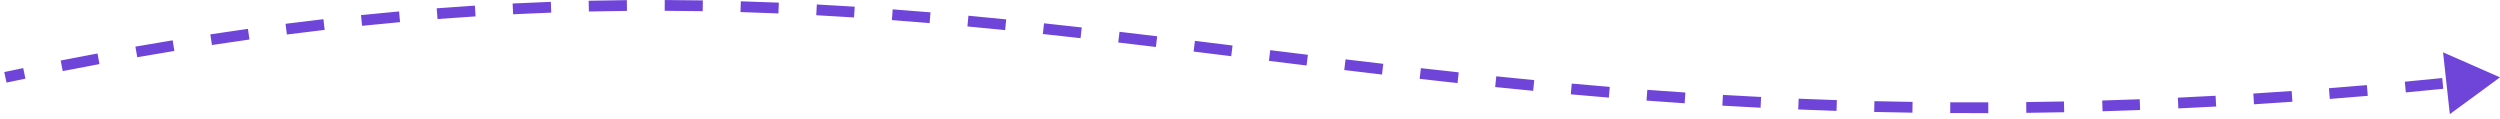<svg width="464" height="22" viewBox="0 0 464 22" fill="none" xmlns="http://www.w3.org/2000/svg">
<path d="M464 14.353L453.43 9.706L454.69 21.184L464 14.353ZM1 14.353L1.208 15.331C2.382 15.082 3.552 14.837 4.717 14.595L4.514 13.616L4.311 12.637C3.143 12.879 1.97 13.125 0.792 13.375L1 14.353ZM11.452 12.214L11.645 13.196C13.937 12.745 16.209 12.31 18.462 11.89L18.279 10.907L18.096 9.924C15.836 10.345 13.557 10.781 11.259 11.233L11.452 12.214ZM25.302 9.638L25.475 10.623C27.792 10.217 30.09 9.828 32.368 9.455L32.206 8.468L32.044 7.481C29.759 7.855 27.454 8.246 25.13 8.653L25.302 9.638ZM39.189 7.364L39.339 8.353C41.679 7.997 43.998 7.658 46.298 7.335L46.159 6.345L46.021 5.355C43.713 5.678 41.386 6.018 39.038 6.376L39.189 7.364ZM53.12 5.411L53.247 6.403C55.604 6.101 57.941 5.817 60.257 5.549L60.143 4.556L60.028 3.563C57.703 3.831 55.358 4.116 52.993 4.419L53.12 5.411ZM67.1 3.797L67.202 4.791C69.571 4.548 71.919 4.322 74.248 4.113L74.158 3.117L74.069 2.121C71.732 2.331 69.375 2.558 66.998 2.802L67.1 3.797ZM81.125 2.538L81.202 3.535C83.576 3.353 85.931 3.189 88.266 3.041L88.204 2.043L88.14 1.045C85.796 1.193 83.432 1.358 81.049 1.541L81.125 2.538ZM95.188 1.648L95.237 2.647C97.613 2.529 99.969 2.428 102.308 2.343L102.271 1.344L102.235 0.344C99.888 0.429 97.522 0.531 95.138 0.65L95.188 1.648ZM109.275 1.137L109.297 2.137C111.669 2.083 114.024 2.045 116.362 2.023L116.352 1.023L116.343 0.023C113.996 0.045 111.633 0.083 109.252 0.137L109.275 1.137ZM123.372 1.004L123.369 2.004C125.734 2.013 128.084 2.038 130.419 2.077L130.436 1.077L130.453 0.077C128.109 0.038 125.75 0.013 123.376 0.004L123.372 1.004ZM137.468 1.24L137.438 2.24C139.795 2.31 142.138 2.393 144.47 2.491L144.512 1.492L144.553 0.492C142.214 0.395 139.862 0.311 137.497 0.241L137.468 1.24ZM151.549 1.827L151.496 2.825C153.844 2.951 156.181 3.089 158.509 3.239L158.573 2.241L158.637 1.243C156.302 1.093 153.958 0.954 151.602 0.828L151.549 1.827ZM165.609 2.731L165.535 3.728C167.875 3.904 170.208 4.09 172.534 4.286L172.618 3.289L172.702 2.293C170.37 2.096 168.031 1.91 165.684 1.734L165.609 2.731ZM179.646 3.912L179.554 4.908C181.891 5.125 184.224 5.352 186.553 5.586L186.653 4.591L186.753 3.596C184.419 3.361 182.082 3.134 179.739 2.917L179.646 3.912ZM193.662 5.32L193.556 6.314C195.888 6.564 198.219 6.821 200.55 7.084L200.662 6.09L200.774 5.096C198.44 4.833 196.105 4.576 193.769 4.325L193.662 5.32ZM207.663 6.895L207.547 7.888C209.874 8.161 212.202 8.438 214.534 8.719L214.654 7.726L214.774 6.733C212.44 6.452 210.109 6.175 207.78 5.902L207.663 6.895ZM221.656 8.577L221.535 9.569C223.856 9.854 226.182 10.141 228.515 10.429L228.637 9.436L228.76 8.444C226.427 8.156 224.1 7.869 221.778 7.584L221.656 8.577ZM235.634 10.301L235.512 11.293C237.833 11.58 240.162 11.867 242.501 12.153L242.623 11.16L242.744 10.168C240.406 9.882 238.078 9.595 235.757 9.309L235.634 10.301ZM249.614 12.008L249.494 13.001C251.819 13.28 254.154 13.558 256.501 13.833L256.618 12.839L256.734 11.846C254.389 11.572 252.056 11.294 249.733 11.015L249.614 12.008ZM263.602 13.643L263.49 14.637C265.82 14.9 268.163 15.16 270.521 15.416L270.628 14.421L270.736 13.427C268.382 13.172 266.042 12.913 263.715 12.65L263.602 13.643ZM277.606 15.158L277.504 16.153C279.84 16.393 282.192 16.628 284.56 16.856L284.656 15.861L284.752 14.866C282.389 14.637 280.041 14.403 277.709 14.163L277.606 15.158ZM291.628 16.511L291.539 17.507C293.877 17.717 296.231 17.921 298.604 18.117L298.687 17.12L298.769 16.123C296.401 15.928 294.051 15.725 291.718 15.515L291.628 16.511ZM305.668 17.67L305.593 18.668C307.934 18.843 310.293 19.011 312.671 19.17L312.738 18.172L312.805 17.174C310.432 17.016 308.078 16.848 305.742 16.673L305.668 17.67ZM319.723 18.611L319.664 19.609C322.01 19.747 324.376 19.876 326.761 19.995L326.811 18.997L326.861 17.998C324.482 17.879 322.122 17.75 319.781 17.613L319.723 18.611ZM333.792 19.317L333.75 20.316C336.099 20.413 338.469 20.501 340.859 20.579L340.891 19.58L340.924 18.58C338.54 18.502 336.176 18.415 333.833 18.317L333.792 19.317ZM347.872 19.776L347.848 20.776C350.193 20.832 352.558 20.878 354.944 20.913L354.958 19.913L354.973 18.913C352.593 18.878 350.235 18.832 347.896 18.777L347.872 19.776ZM361.965 19.986L361.959 20.986C364.295 21 366.651 21.004 369.027 20.997L369.024 19.997L369.021 18.997C366.651 19.003 364.301 19 361.971 18.986L361.965 19.986ZM376.073 19.944L376.085 20.944C378.407 20.917 380.75 20.879 383.113 20.831L383.092 19.831L383.072 18.831C380.714 18.88 378.378 18.917 376.062 18.945L376.073 19.944ZM390.204 19.654L390.234 20.653C392.538 20.586 394.862 20.508 397.206 20.42L397.169 19.421L397.131 18.421C394.792 18.509 392.474 18.587 390.175 18.654L390.204 19.654ZM404.254 19.123L404.3 20.122C406.62 20.015 408.96 19.897 411.32 19.769L411.266 18.77L411.211 17.772C408.857 17.9 406.522 18.017 404.207 18.124L404.254 19.123ZM418.28 18.36L418.342 19.358C420.698 19.211 423.074 19.052 425.47 18.883L425.4 17.886L425.329 16.888C422.938 17.057 420.568 17.215 418.217 17.362L418.28 18.36ZM432.33 17.369L432.408 18.366C434.74 18.184 437.091 17.991 439.461 17.787L439.375 16.791L439.289 15.794C436.924 15.998 434.579 16.19 432.252 16.373L432.33 17.369ZM446.427 16.157L446.52 17.153C448.819 16.938 451.137 16.713 453.473 16.477L453.372 15.482L453.272 14.487C450.941 14.722 448.628 14.947 446.334 15.162L446.427 16.157ZM464 14.353L453.43 9.706L454.69 21.184L464 14.353ZM1 14.353L1.208 15.331C2.382 15.082 3.552 14.837 4.717 14.595L4.514 13.616L4.311 12.637C3.143 12.879 1.97 13.125 0.792 13.375L1 14.353ZM11.452 12.214L11.645 13.196C13.937 12.745 16.209 12.31 18.462 11.89L18.279 10.907L18.096 9.924C15.836 10.345 13.557 10.781 11.259 11.233L11.452 12.214ZM25.302 9.638L25.475 10.623C27.792 10.217 30.09 9.828 32.368 9.455L32.206 8.468L32.044 7.481C29.759 7.855 27.454 8.246 25.13 8.653L25.302 9.638ZM39.189 7.364L39.339 8.353C41.679 7.997 43.998 7.658 46.298 7.335L46.159 6.345L46.021 5.355C43.713 5.678 41.386 6.018 39.038 6.376L39.189 7.364ZM53.12 5.411L53.247 6.403C55.604 6.101 57.941 5.817 60.257 5.549L60.143 4.556L60.028 3.563C57.703 3.831 55.358 4.116 52.993 4.419L53.12 5.411ZM67.1 3.797L67.202 4.791C69.571 4.548 71.919 4.322 74.248 4.113L74.158 3.117L74.069 2.121C71.732 2.331 69.375 2.558 66.998 2.802L67.1 3.797ZM81.125 2.538L81.202 3.535C83.576 3.353 85.931 3.189 88.266 3.041L88.204 2.043L88.14 1.045C85.796 1.193 83.432 1.358 81.049 1.541L81.125 2.538ZM95.188 1.648L95.237 2.647C97.613 2.529 99.969 2.428 102.308 2.343L102.271 1.344L102.235 0.344C99.888 0.429 97.522 0.531 95.138 0.65L95.188 1.648ZM109.275 1.137L109.297 2.137C111.669 2.083 114.024 2.045 116.362 2.023L116.352 1.023L116.343 0.023C113.996 0.045 111.633 0.083 109.252 0.137L109.275 1.137ZM123.372 1.004L123.369 2.004C125.734 2.013 128.084 2.038 130.419 2.077L130.436 1.077L130.453 0.077C128.109 0.038 125.75 0.013 123.376 0.004L123.372 1.004ZM137.468 1.24L137.438 2.24C139.795 2.31 142.138 2.393 144.47 2.491L144.512 1.492L144.553 0.492C142.214 0.395 139.862 0.311 137.497 0.241L137.468 1.24ZM151.549 1.827L151.496 2.825C153.844 2.951 156.181 3.089 158.509 3.239L158.573 2.241L158.637 1.243C156.302 1.093 153.958 0.954 151.602 0.828L151.549 1.827ZM165.609 2.731L165.535 3.728C167.875 3.904 170.208 4.09 172.534 4.286L172.618 3.289L172.702 2.293C170.37 2.096 168.031 1.91 165.684 1.734L165.609 2.731ZM179.646 3.912L179.554 4.908C181.891 5.125 184.224 5.352 186.553 5.586L186.653 4.591L186.753 3.596C184.419 3.361 182.082 3.134 179.739 2.917L179.646 3.912ZM193.662 5.32L193.556 6.314C195.888 6.564 198.219 6.821 200.55 7.084L200.662 6.09L200.774 5.096C198.44 4.833 196.105 4.576 193.769 4.325L193.662 5.32ZM207.663 6.895L207.547 7.888C209.874 8.161 212.202 8.438 214.534 8.719L214.654 7.726L214.774 6.733C212.44 6.452 210.109 6.175 207.78 5.902L207.663 6.895ZM221.656 8.577L221.535 9.569C223.856 9.854 226.182 10.141 228.515 10.429L228.637 9.436L228.76 8.444C226.427 8.156 224.1 7.869 221.778 7.584L221.656 8.577ZM235.634 10.301L235.512 11.293C237.833 11.58 240.162 11.867 242.501 12.153L242.623 11.16L242.744 10.168C240.406 9.882 238.078 9.595 235.757 9.309L235.634 10.301ZM249.614 12.008L249.494 13.001C251.819 13.28 254.154 13.558 256.501 13.833L256.618 12.839L256.734 11.846C254.389 11.572 252.056 11.294 249.733 11.015L249.614 12.008ZM263.602 13.643L263.49 14.637C265.82 14.9 268.163 15.16 270.521 15.416L270.628 14.421L270.736 13.427C268.382 13.172 266.042 12.913 263.715 12.65L263.602 13.643ZM277.606 15.158L277.504 16.153C279.84 16.393 282.192 16.628 284.56 16.856L284.656 15.861L284.752 14.866C282.389 14.637 280.041 14.403 277.709 14.163L277.606 15.158ZM291.628 16.511L291.539 17.507C293.877 17.717 296.231 17.921 298.604 18.117L298.687 17.12L298.769 16.123C296.401 15.928 294.051 15.725 291.718 15.515L291.628 16.511ZM305.668 17.67L305.593 18.668C307.934 18.843 310.293 19.011 312.671 19.17L312.738 18.172L312.805 17.174C310.432 17.016 308.078 16.848 305.742 16.673L305.668 17.67ZM319.723 18.611L319.664 19.609C322.01 19.747 324.376 19.876 326.761 19.995L326.811 18.997L326.861 17.998C324.482 17.879 322.122 17.75 319.781 17.613L319.723 18.611ZM333.792 19.317L333.75 20.316C336.099 20.413 338.469 20.501 340.859 20.579L340.891 19.58L340.924 18.58C338.54 18.502 336.176 18.415 333.833 18.317L333.792 19.317ZM347.872 19.776L347.848 20.776C350.193 20.832 352.558 20.878 354.944 20.913L354.958 19.913L354.973 18.913C352.593 18.878 350.235 18.832 347.896 18.777L347.872 19.776ZM361.965 19.986L361.959 20.986C364.295 21 366.651 21.004 369.027 20.997L369.024 19.997L369.021 18.997C366.651 19.003 364.301 19 361.971 18.986L361.965 19.986ZM376.073 19.944L376.085 20.944C378.407 20.917 380.75 20.879 383.113 20.831L383.092 19.831L383.072 18.831C380.714 18.88 378.378 18.917 376.062 18.945L376.073 19.944ZM390.204 19.654L390.234 20.653C392.538 20.586 394.862 20.508 397.206 20.42L397.169 19.421L397.131 18.421C394.792 18.509 392.474 18.587 390.175 18.654L390.204 19.654ZM404.254 19.123L404.3 20.122C406.62 20.015 408.96 19.897 411.32 19.769L411.266 18.77L411.211 17.772C408.857 17.9 406.522 18.017 404.207 18.124L404.254 19.123ZM418.28 18.36L418.342 19.358C420.698 19.211 423.074 19.052 425.47 18.883L425.4 17.886L425.329 16.888C422.938 17.057 420.568 17.215 418.217 17.362L418.28 18.36ZM432.33 17.369L432.408 18.366C434.74 18.184 437.091 17.991 439.461 17.787L439.375 16.791L439.289 15.794C436.924 15.998 434.579 16.19 432.252 16.373L432.33 17.369ZM446.427 16.157L446.52 17.153C448.819 16.938 451.137 16.713 453.473 16.477L453.372 15.482L453.272 14.487C450.941 14.722 448.628 14.947 446.334 15.162L446.427 16.157Z" fill="#6E44D9"/>
</svg>
